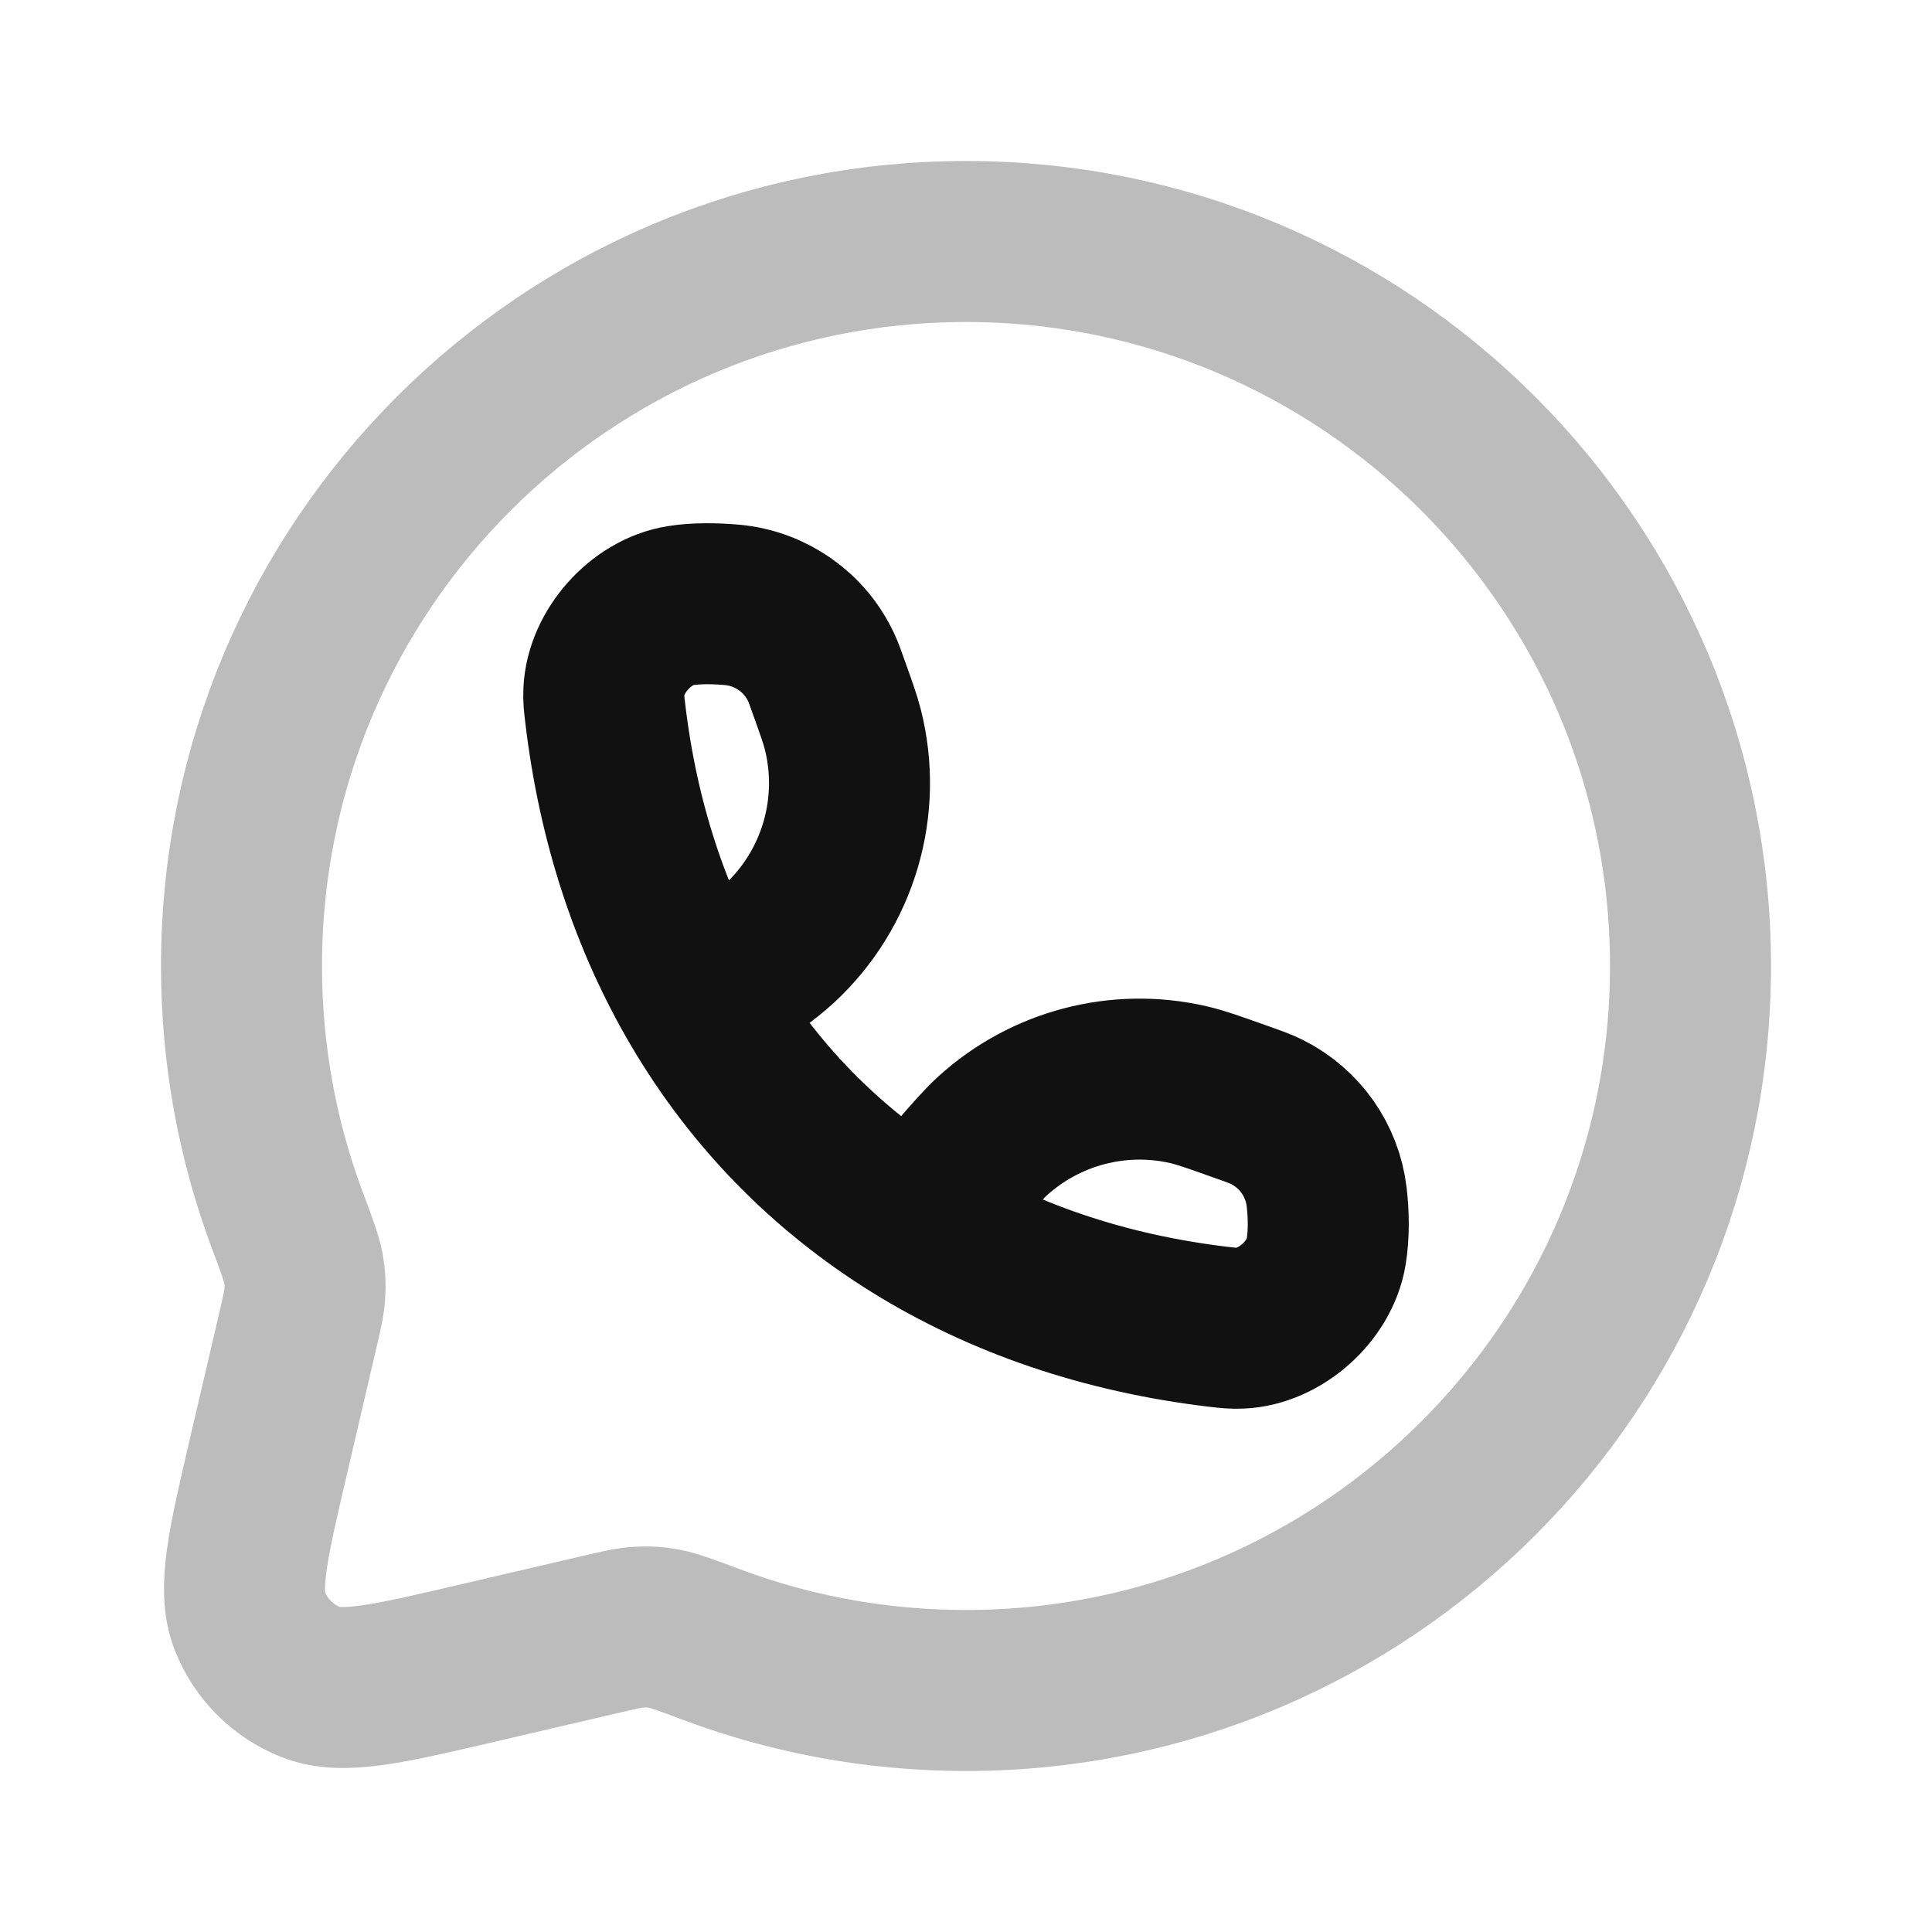 <svg width="24" height="24" viewBox="0 0 24 24" fill="none" xmlns="http://www.w3.org/2000/svg">
<path opacity="0.28" d="M21 12C21 16.971 16.971 21 12 21C10.892 21 9.831 20.8 8.851 20.434C8.531 20.314 8.372 20.255 8.254 20.233C8.135 20.211 8.06 20.206 7.939 20.213C7.82 20.219 7.688 20.25 7.423 20.312L5.935 20.659C4.814 20.921 4.253 21.052 3.859 20.895C3.515 20.758 3.242 20.485 3.105 20.141C2.948 19.747 3.079 19.186 3.341 18.065L3.688 16.577C3.75 16.312 3.781 16.18 3.787 16.061C3.794 15.94 3.789 15.865 3.767 15.746C3.745 15.628 3.686 15.469 3.566 15.149C3.2 14.169 3 13.108 3 12C3 7.029 7.029 3 12 3C16.971 3 21 7.029 21 12Z" stroke="#111111" stroke-width="2" stroke-linecap="round" stroke-linejoin="round"/>
<path d="M8.704 12.487C8.085 11.438 7.678 10.216 7.518 8.855C7.504 8.739 7.497 8.682 7.501 8.59C7.523 8.095 7.96 7.604 8.449 7.524C8.647 7.491 8.892 7.496 9.094 7.514C9.577 7.558 10.001 7.856 10.204 8.297C10.23 8.352 10.252 8.416 10.297 8.542C10.39 8.802 10.437 8.933 10.468 9.054C10.715 10.019 10.414 11.043 9.683 11.72C9.591 11.805 9.482 11.889 9.262 12.058L8.704 12.487ZM8.704 12.487C9.362 13.603 10.26 14.521 11.357 15.202M11.357 15.202C12.439 15.874 13.715 16.314 15.144 16.483C15.259 16.496 15.317 16.503 15.409 16.499C15.903 16.477 16.394 16.04 16.474 15.551C16.51 15.335 16.506 15.086 16.48 14.868C16.426 14.413 16.146 14.016 15.736 13.812C15.664 13.776 15.581 13.746 15.414 13.687C15.083 13.569 14.918 13.51 14.762 13.474C13.896 13.275 12.987 13.514 12.329 14.112C12.211 14.22 12.096 14.351 11.867 14.615L11.357 15.202Z" stroke="#111111" stroke-width="2" stroke-linecap="round" stroke-linejoin="round"/>
</svg>
